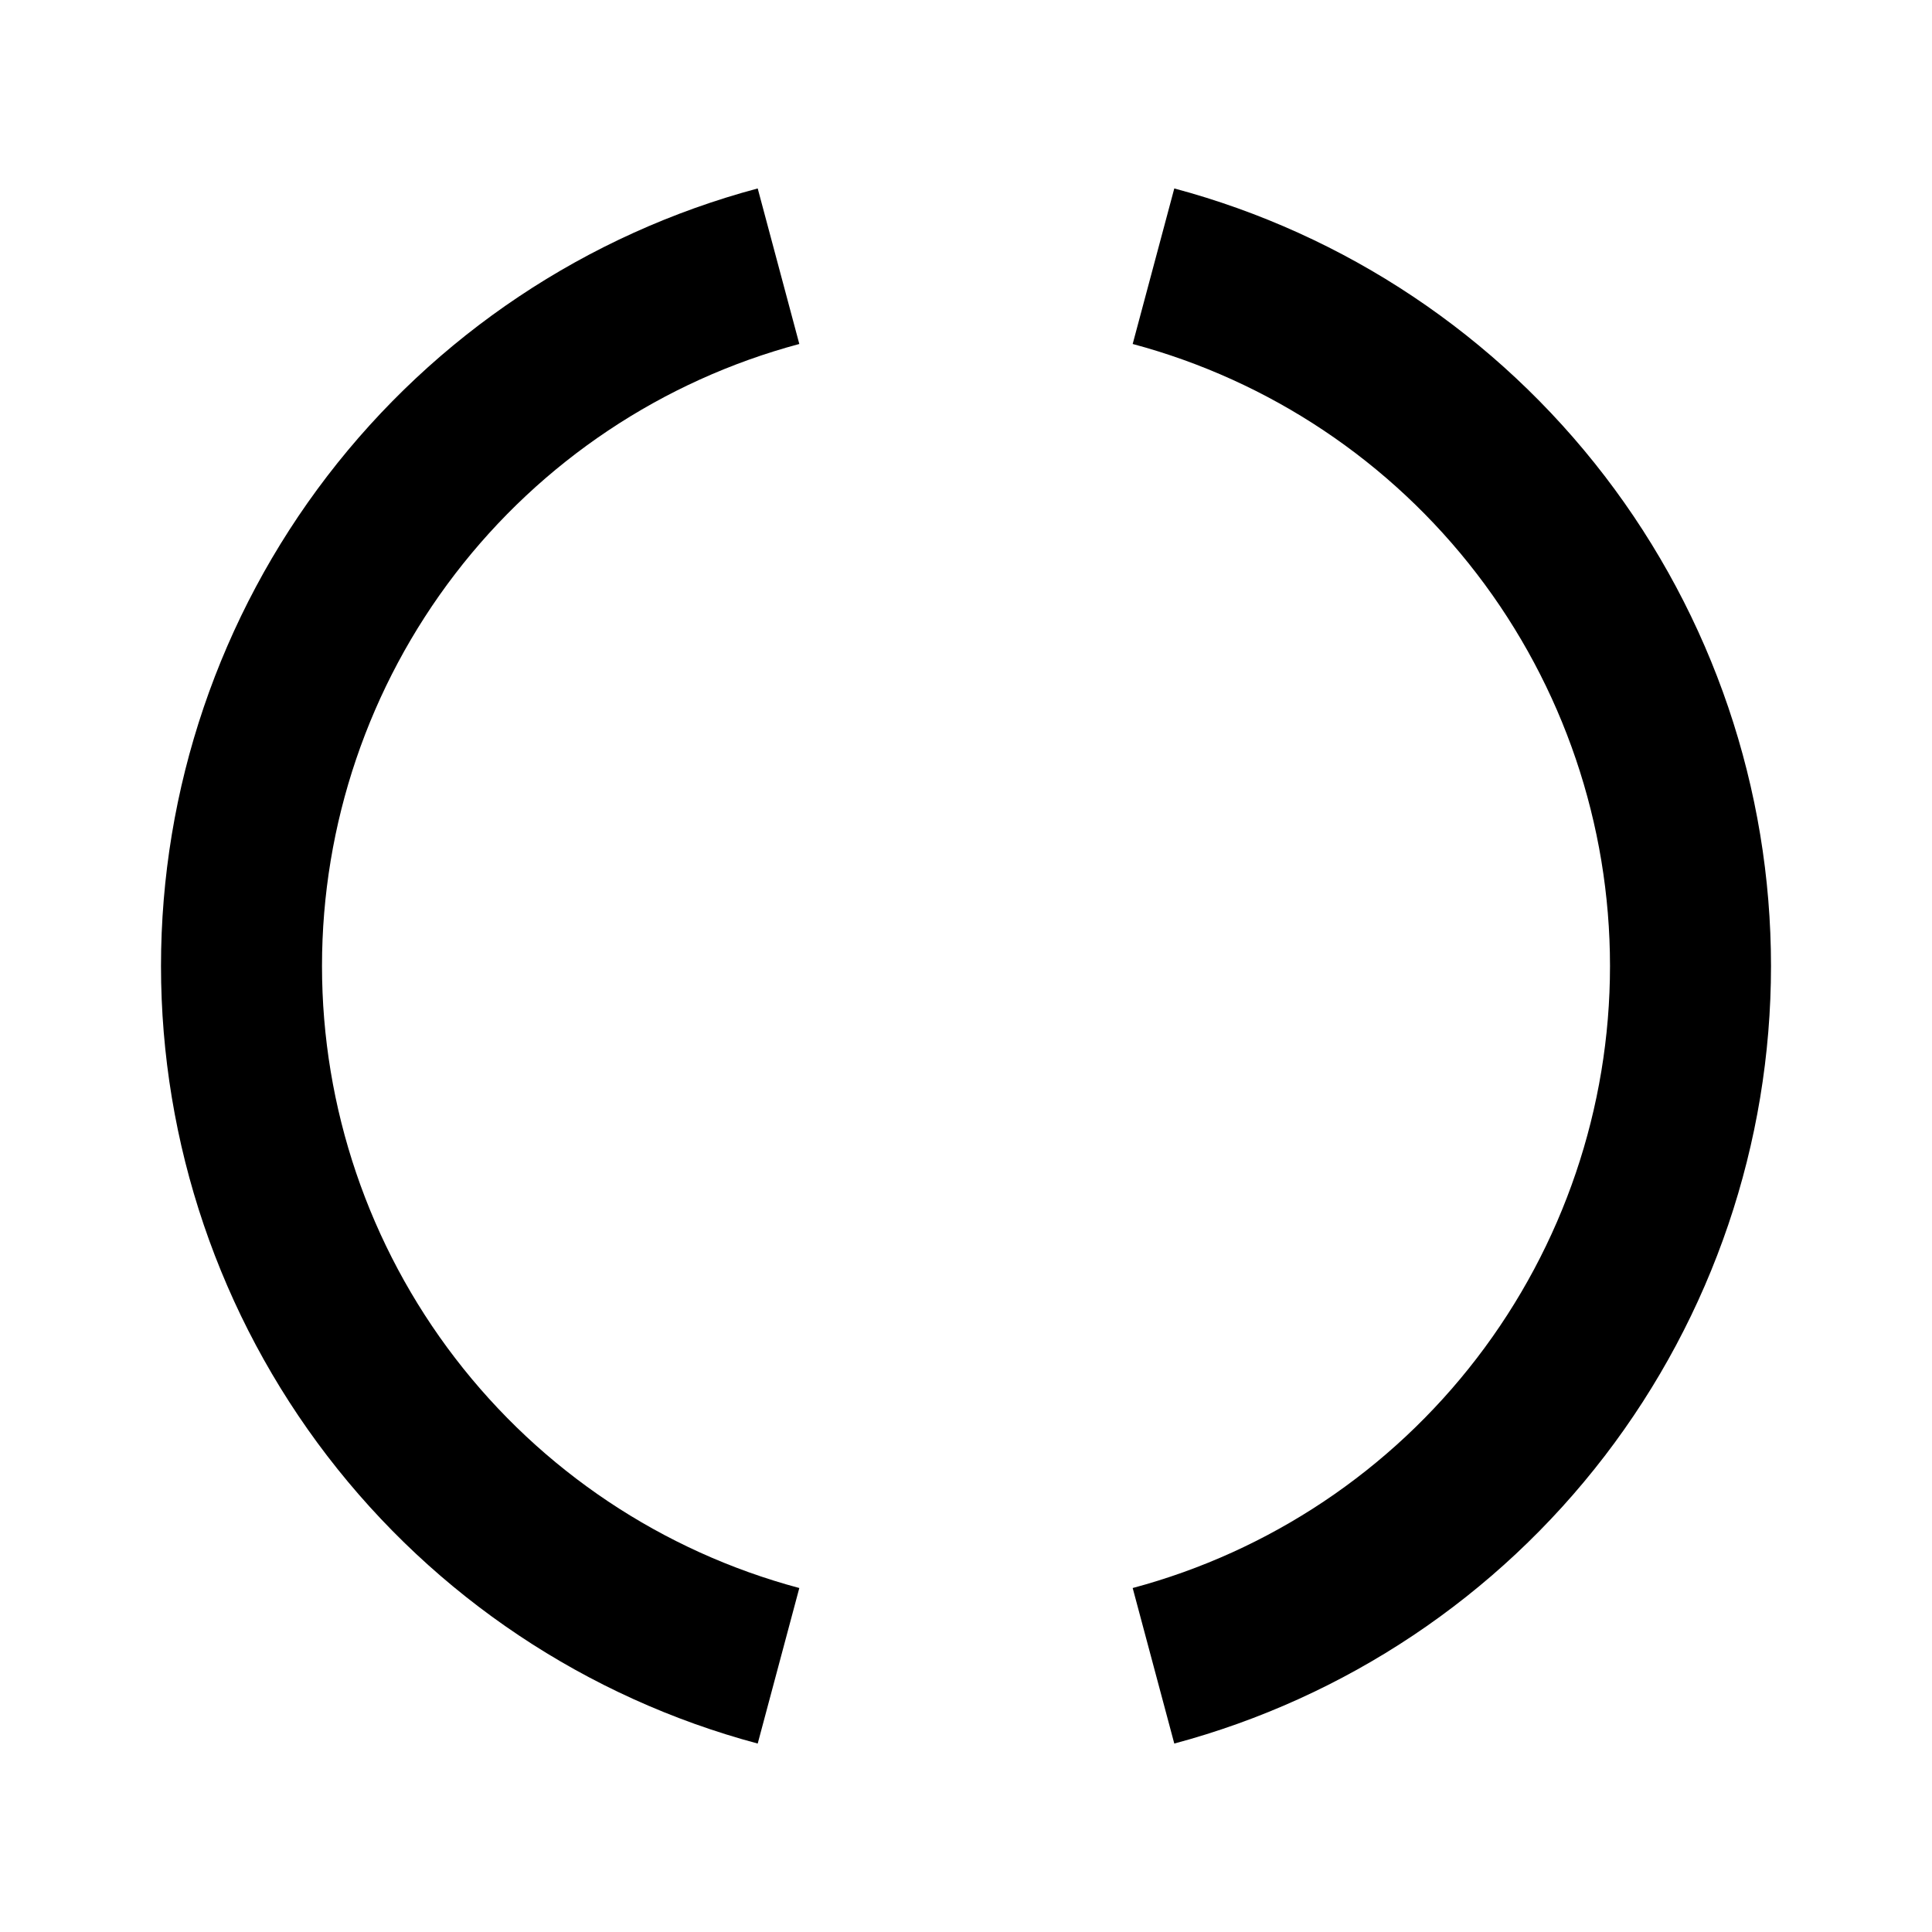 <svg
  xmlns="http://www.w3.org/2000/svg"
  width="24"
  height="24"
  viewBox="0 0 24 24"
  fill="none"
  stroke="currentColor"
  stroke-width="2"
>
  <path d="M14.329 3.307C16.243 3.819 17.934 4.949 19.14 6.521C20.346 8.093 21 10.019 21 12C21 13.981 20.346 15.907 19.14 17.479C17.934 19.051 16.243 20.181 14.329 20.693"/>
  <path d="M9.671 3.307C7.757 3.819 6.066 4.949 4.86 6.521C3.654 8.093 3 10.019 3 12C3 13.981 3.654 15.907 4.86 17.479C6.066 19.051 7.757 20.181 9.671 20.693"/>
</svg>
